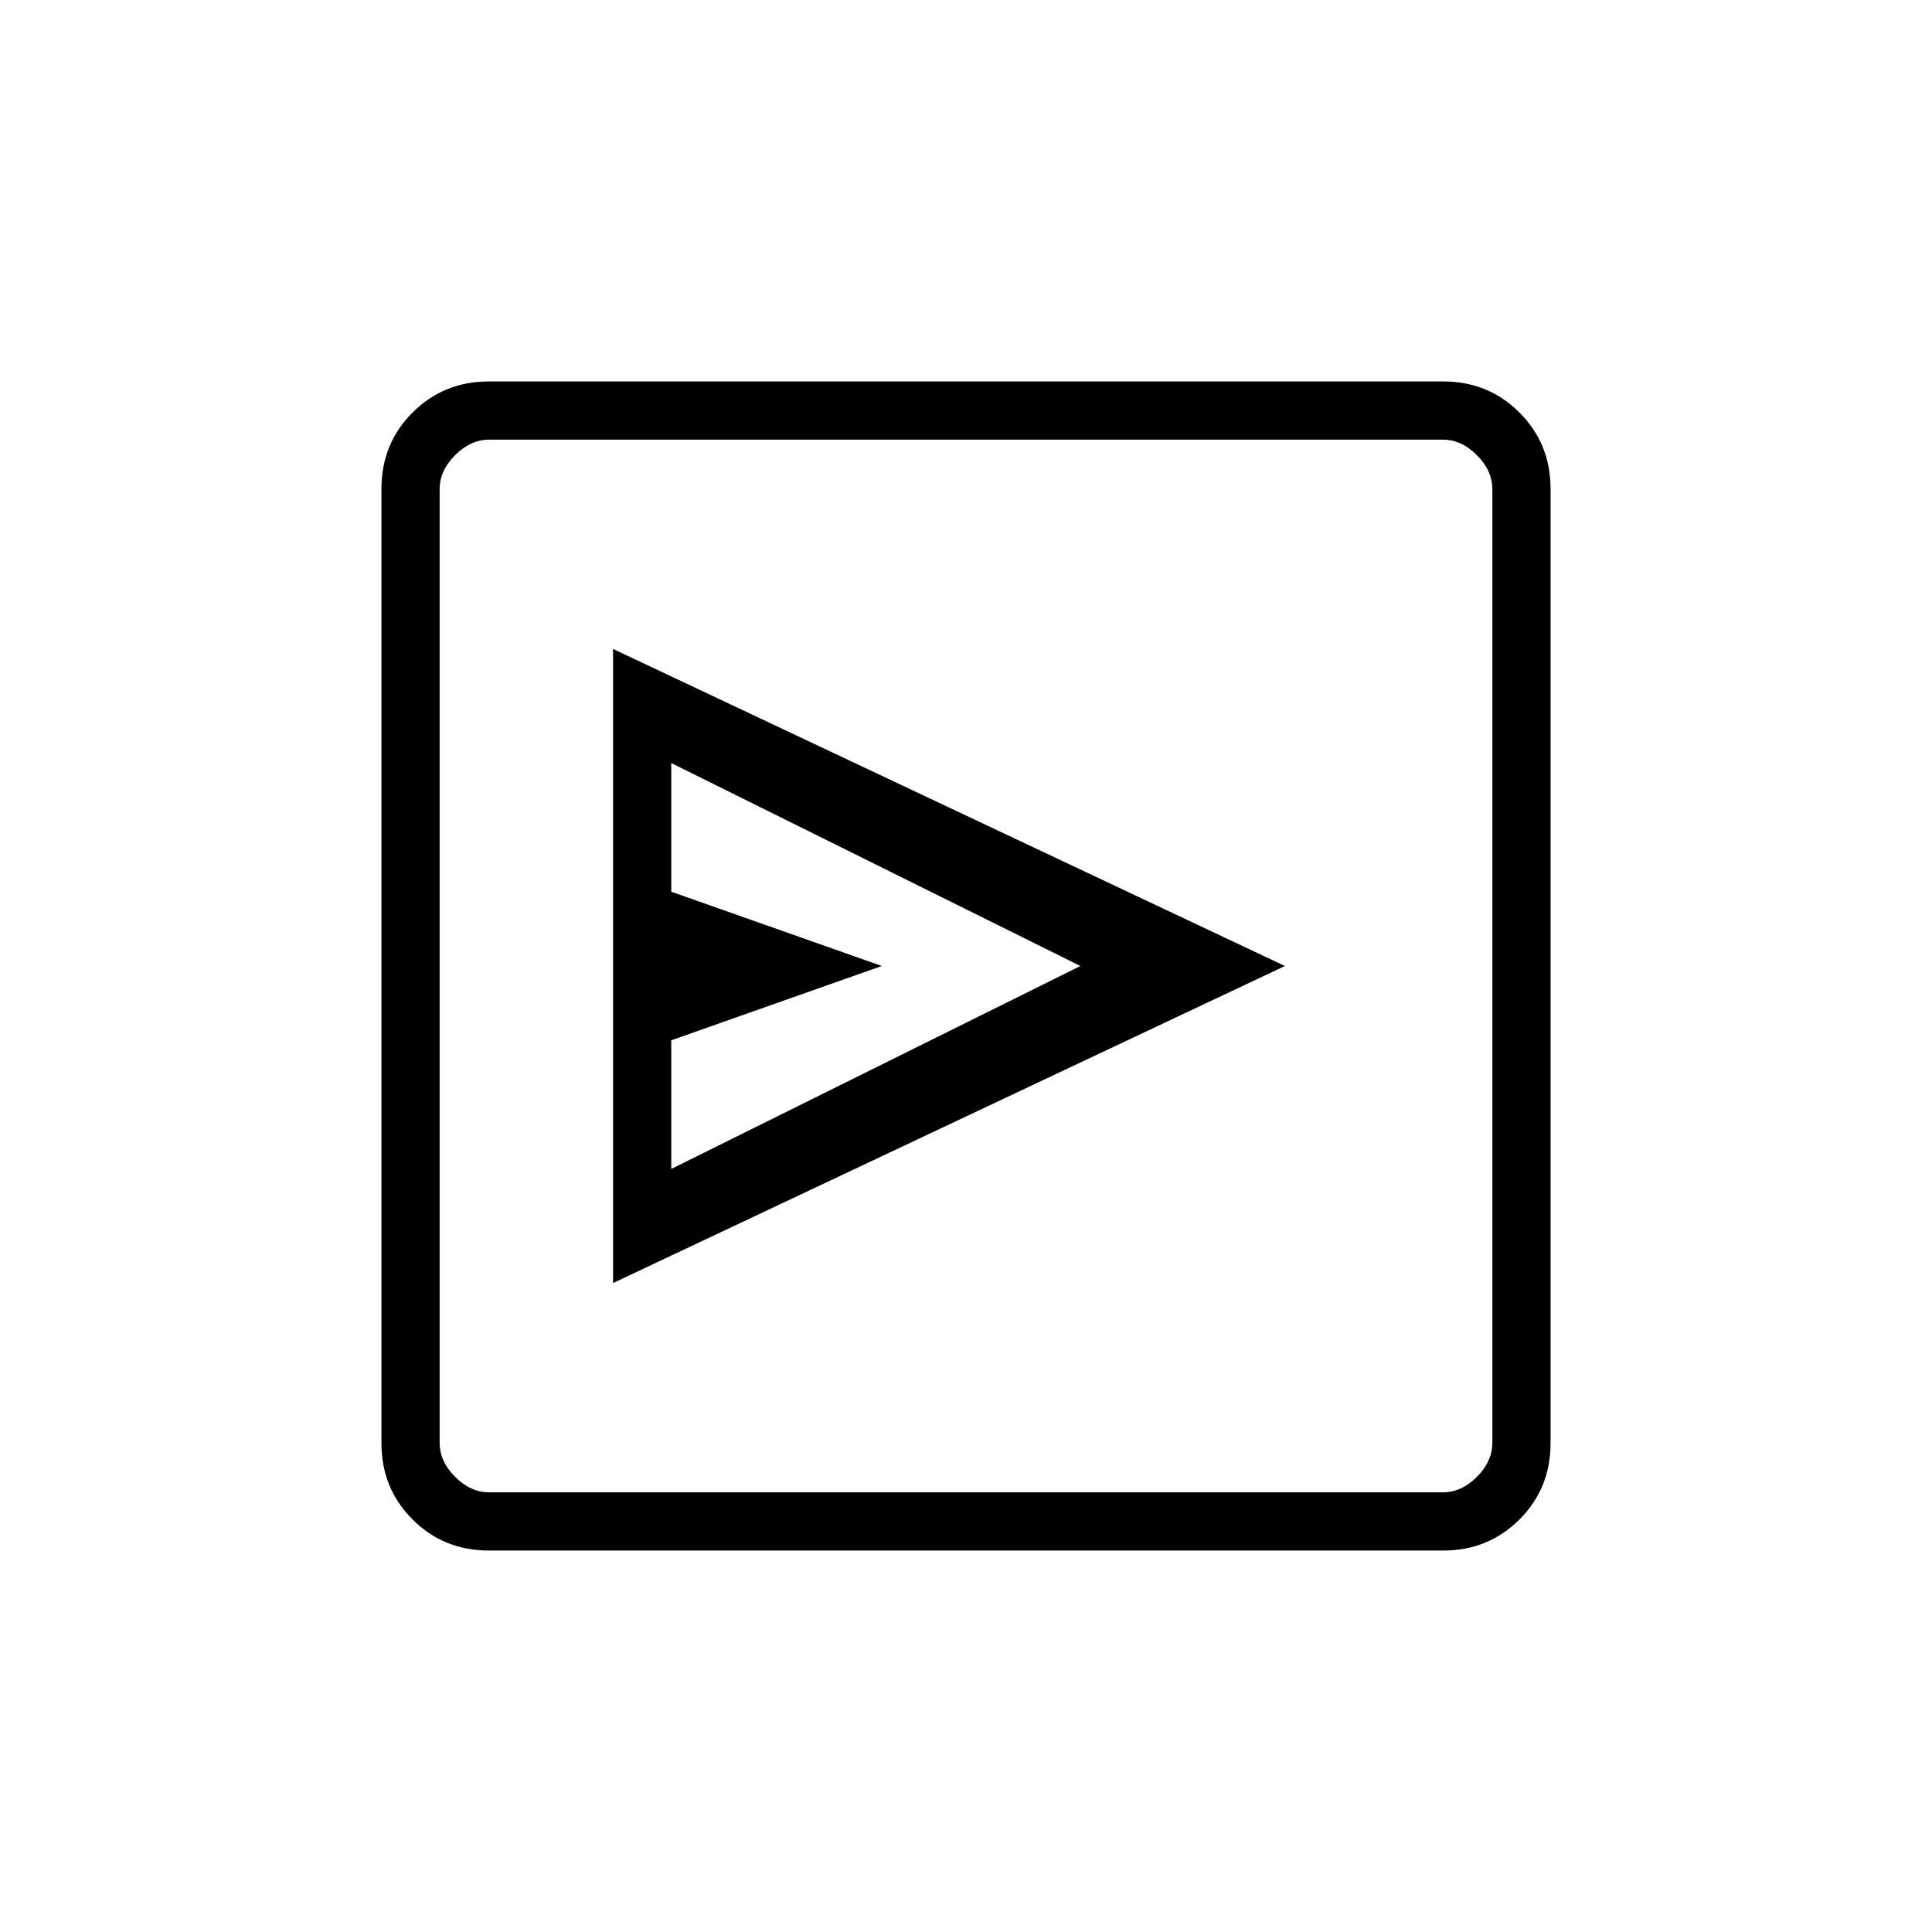 <svg xmlns="http://www.w3.org/2000/svg" height="20" viewBox="0 -960 960 960" width="20"><path d="M304.62-322.46 638.46-480 304.62-637.54v315.08Zm28.92-56.69v-63.93L438.15-480l-104.61-36.92v-63.93L536.85-480 333.54-379.15Zm-90.65 189.61q-22.45 0-37.9-15.45t-15.45-37.9v-474.22q0-22.45 15.45-37.9t37.9-15.45h474.22q22.45 0 37.9 15.45t15.45 37.9v474.22q0 22.45-15.45 37.9t-37.9 15.45H242.89Zm.19-28.92h473.84q9.23 0 16.93-7.69 7.69-7.7 7.69-16.93v-473.84q0-9.23-7.69-16.93-7.7-7.69-16.93-7.69H243.08q-9.23 0-16.93 7.69-7.69 7.7-7.69 16.93v473.84q0 9.23 7.69 16.93 7.7 7.69 16.93 7.69Zm-24.62-523.08V-218.46-741.54Z"/></svg>
